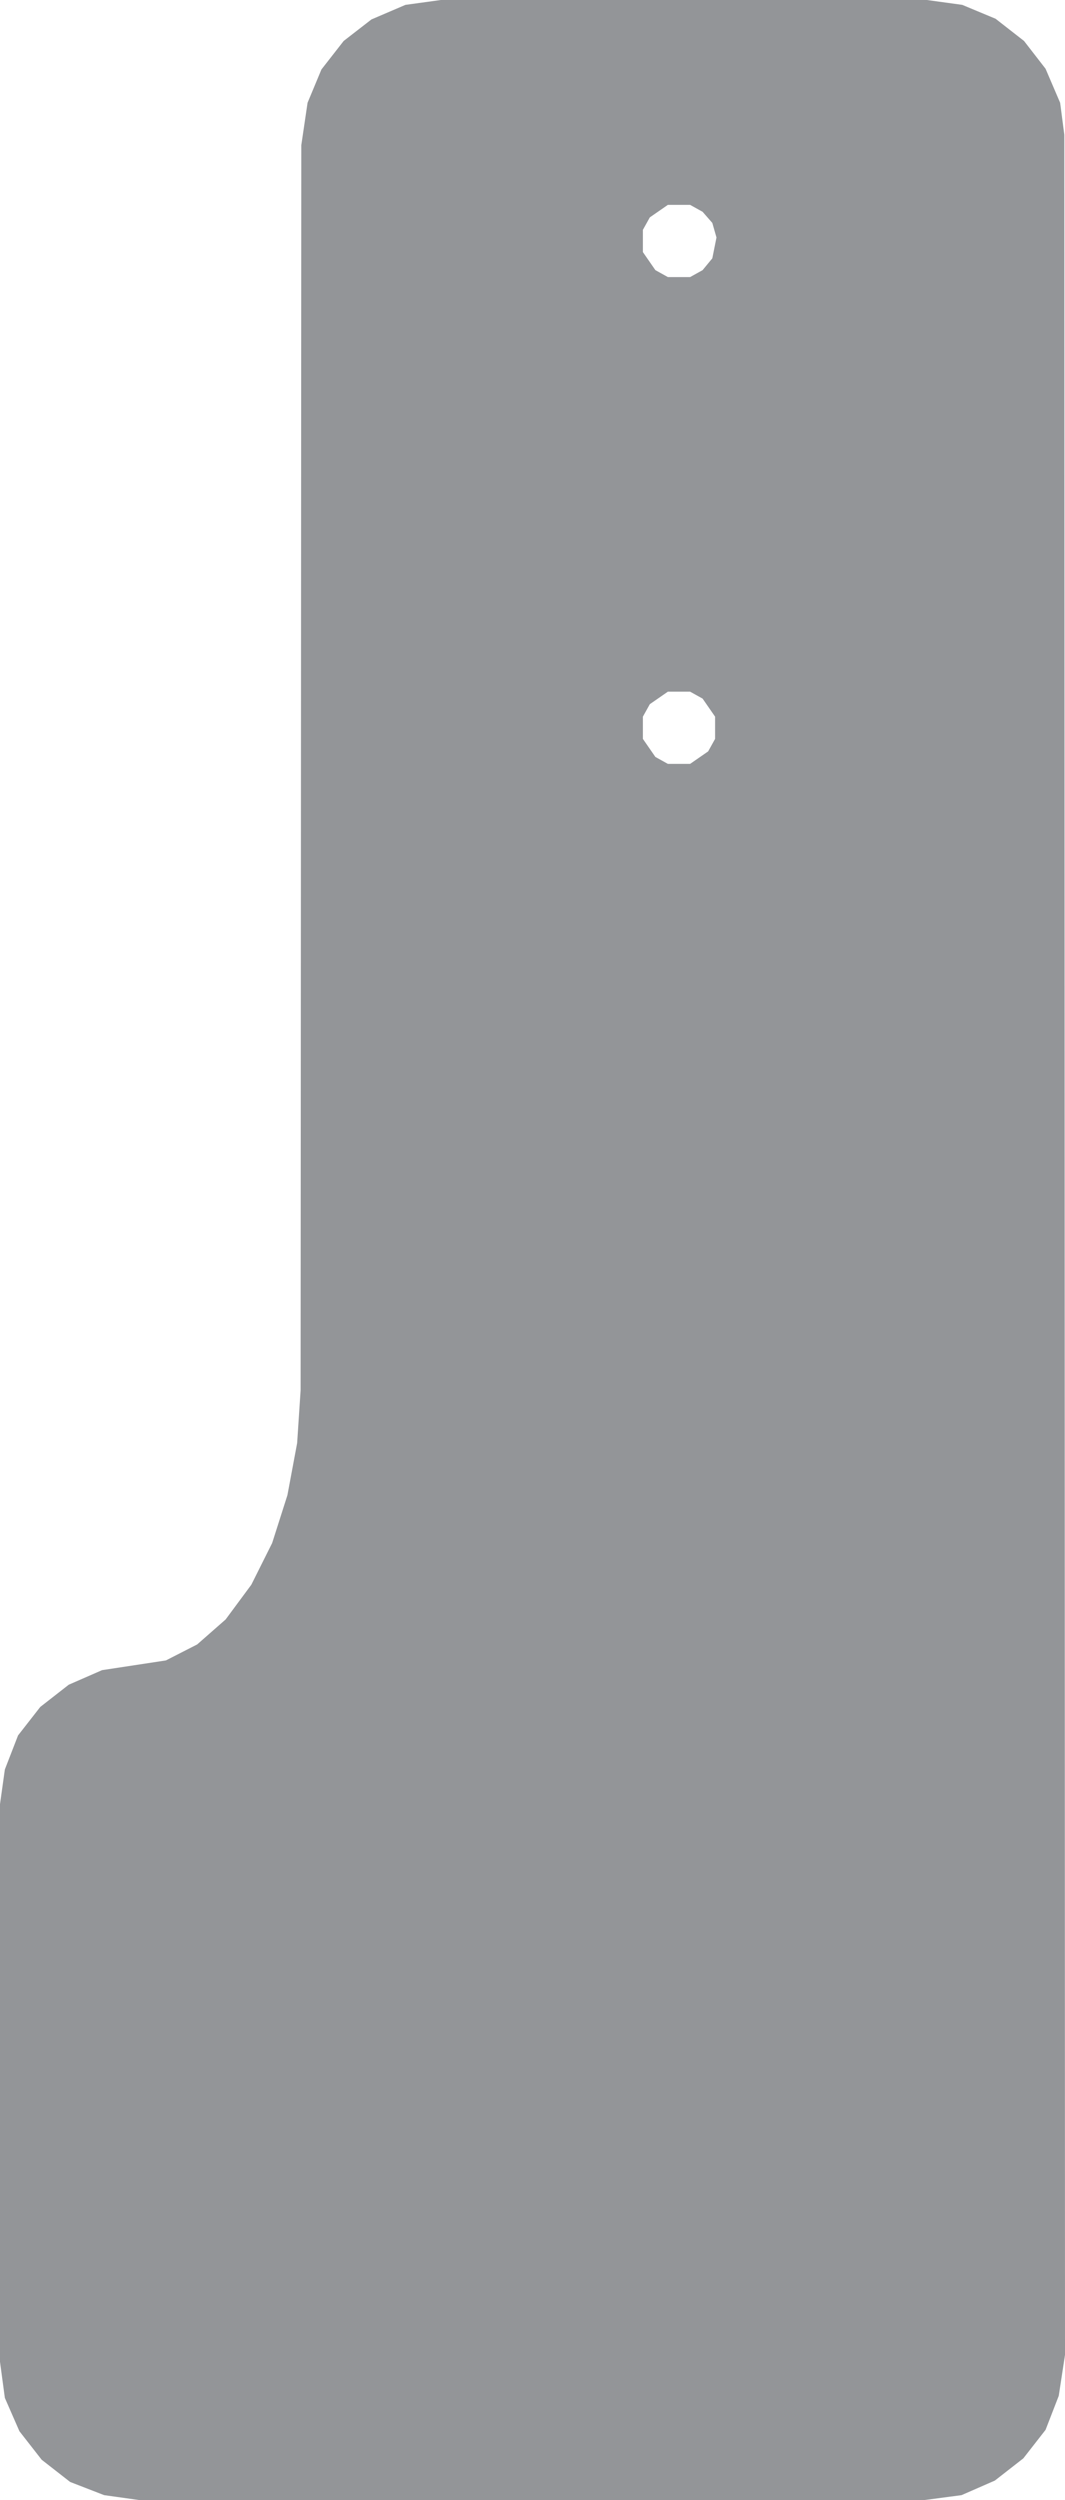 <?xml version="1.0" encoding="UTF-8" standalone="no"?>
<!-- Created with LibSL -->
<svg
   xmlns="http://www.w3.org/2000/svg"
   baseProfile="full"
   version="1.1"
   viewBox="52.15 -180.7 76.7 180"
   width="76.7mm"
   height="180mm"
>
  <g id="layer1">
    <path 
style="fill:#939598;fill-rule:nonzero;stroke:#939598;stroke-width:0px;stroke-linecap:butt;stroke-linejoin:miter;stroke-opacity:1"
d="M 52.15,-10.65 52.5,-8.05 53.55,-5.65 55.15,-3.6 57.2,-2 59.65,-1.05 62.15,-0.7 118.75,-0.7 121.4,-1.05 123.8,-2.1 125.85,-3.7 127.45,-5.75 128.4,-8.2 128.85,-11.15 128.8,-171 128.5,-173.3 127.45,-175.75 125.9,-177.75 123.85,-179.35 121.45,-180.35 118.9,-180.7 83.9,-180.7 81.35,-180.35 78.9,-179.3 76.9,-177.75 75.3,-175.7 74.3,-173.3 73.85,-170.25 73.8,-80.6 73.55,-76.8 72.85,-73.05 71.75,-69.6 70.25,-66.6 68.4,-64.1 66.35,-62.3 64.1,-61.15 59.5,-60.45 57.1,-59.4 55.05,-57.8 53.45,-55.75 52.5,-53.3 52.15,-50.8 Z M 98.45,-162.55 98.45,-164.15 98.95,-165.05 100.25,-165.95 101.85,-165.95 102.75,-165.45 103.45,-164.65 103.75,-163.6 103.45,-162.1 102.75,-161.25 101.85,-160.75 100.25,-160.75 99.35,-161.25 Z M 98.45,-127.5 98.45,-129.1 98.95,-130 100.25,-130.9 101.85,-130.9 102.75,-130.4 103.65,-129.1 103.65,-127.5 103.15,-126.6 101.85,-125.7 100.25,-125.7 99.35,-126.2 Z "
/>
</g>
</svg>
